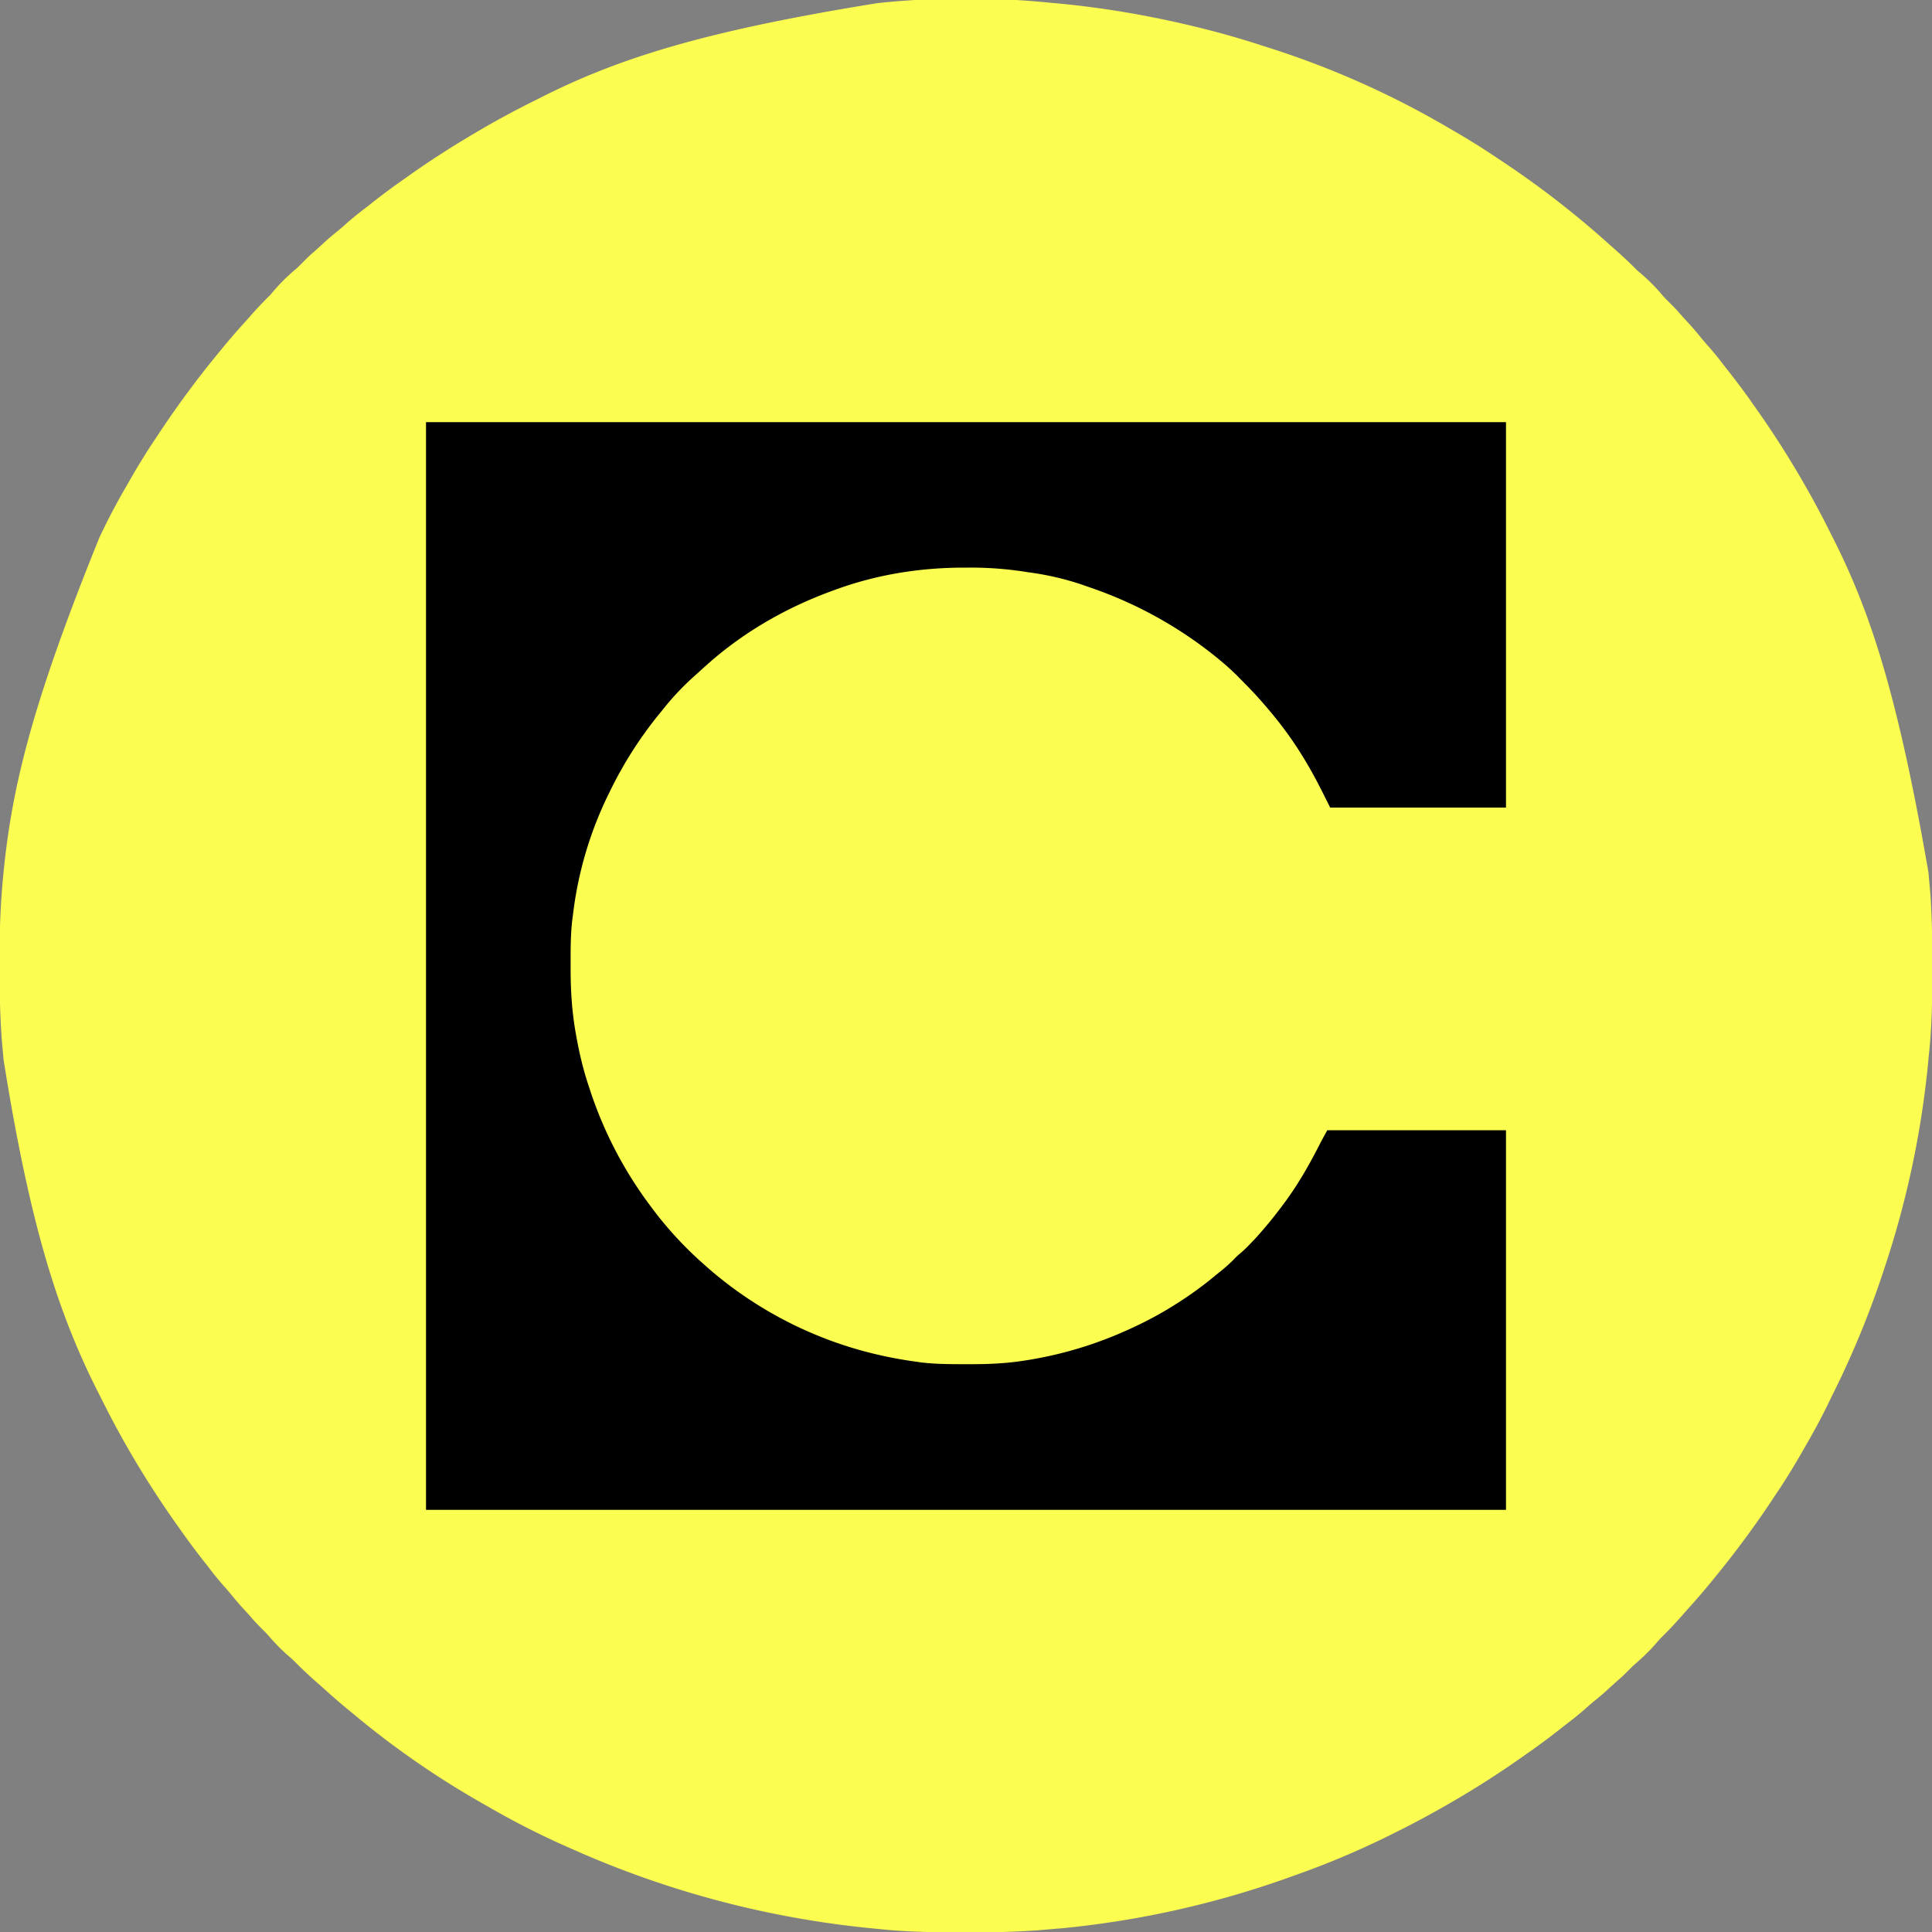 <svg xmlns="http://www.w3.org/2000/svg" width="2000" height="2000"><rect width="100%" height="100%" fill="#808080" stroke="none"/><path fill="#FBFE51" d="m1086.7 2.8 7 .6c51.8 4.8 103 13.9 153.3 26.6l2 .5a913.2 913.2 0 0 1 57 16.5l4 1.3a914.9 914.9 0 0 1 192.3 85.7 738.5 738.5 0 0 1 48.2 30 959.6 959.6 0 0 1 114 87.7 310.8 310.8 0 0 0 6.4 5.7 433.4 433.4 0 0 1 24 22.6 195.6 195.6 0 0 1 27.2 27c2.4 2.6 4.9 5 7.4 7.5 3.7 3.7 7.3 7.4 10.6 11.4l5.8 6.4a294.8 294.8 0 0 1 13.7 15.7c2.8 3.5 5.8 7 8.8 10.3 5.6 6.4 11 13 16.1 19.8a946.9 946.9 0 0 0 4.8 6.1 766.5 766.5 0 0 1 22.2 29.6 1804.1 1804.1 0 0 0 4.4 6.3A971 971 0 0 1 1866 498l1.6 2.8a935.3 935.3 0 0 1 27.2 50.8c40.3 78.4 68.9 163.3 101.5 351.3l.2 2.2 1.5 16.9.3 3.4c1.7 23.7 2 47.3 2 71v8.8c0 27.3-.3 54.4-3 81.5a810 810 0 0 0-.7 7 964.3 964.3 0 0 1-45 216.5 947 947 0 0 1-54.8 134.1 1410.2 1410.2 0 0 0-5.2 10.7c-7 14.3-14.6 28.2-22.6 42l-2 3.5a723.9 723.9 0 0 1-24.6 40.4 1396.4 1396.4 0 0 0-4.7 7 995.6 995.6 0 0 1-64.1 87 712.6 712.6 0 0 1-25.6 29.9l-5.3 6a440.6 440.6 0 0 1-22.7 24.2c-1.9 1.9-3.6 3.8-5.3 5.8-6.6 7.7-14 14.8-21.6 21.4-2.7 2.3-5.1 4.8-7.6 7.3-3.7 3.7-7.4 7.3-11.4 10.6l-6.4 5.8a294.8 294.8 0 0 1-15.7 13.7c-3.5 2.8-7 5.8-10.3 8.8-6.4 5.6-13 11-19.8 16.1a946.9 946.9 0 0 0-6.1 4.8 766.5 766.5 0 0 1-29.6 22.2 1804.1 1804.1 0 0 0-6.3 4.4 971 971 0 0 1-77.9 50.1l-2.8 1.6a934.3 934.3 0 0 1-54 29 870.2 870.2 0 0 1-105 44.8 975.4 975.4 0 0 1-243.7 55l-2.3.1c-5.7.6-11.5 1-17.2 1.5l-3.4.3a906 906 0 0 1-70 2H995c-27.2 0-54.3-.3-81.4-3a1934.8 1934.8 0 0 0-8-.8A998.6 998.6 0 0 1 592 1914l-3.2-1.4a837.4 837.4 0 0 1-81.3-41.1 578.7 578.7 0 0 0-7.7-4.4 908.7 908.7 0 0 1-134.8-93.5 712.6 712.6 0 0 1-29.8-25.6l-6-5.3A440.2 440.2 0 0 1 305 1720c-1.9-1.9-3.8-3.6-5.8-5.3-7.7-6.6-14.8-14-21.4-21.6-2.3-2.7-4.8-5.1-7.3-7.6-3.7-3.7-7.3-7.4-10.6-11.4l-5.8-6.4a294.8 294.8 0 0 1-13.7-15.7c-2.8-3.5-5.8-7-8.8-10.3-5.6-6.4-11-13-16.1-19.8a946.9 946.9 0 0 0-4.8-6.1c-8.2-10.4-16-21-23.7-31.8l-3-4.3a994.3 994.3 0 0 1-21-30.7l-1.3-2a955 955 0 0 1-57.3-100.2c-43.2-83.6-73-175.6-100.7-349.8l-.2-2.2L2 1078l-.3-3.3a912 912 0 0 1-2-71v-9a807.2 807.2 0 0 1 3.8-90c8.5-86.9 28-172.2 99.7-349a1410.2 1410.2 0 0 0 5.2-10.7 677 677 0 0 1 22.6-42l2-3.5a723.9 723.9 0 0 1 24.6-40.4 1396.4 1396.4 0 0 0 4.7-7 996 996 0 0 1 60.2-82.3 1959.4 1959.4 0 0 0 4-4.8 651 651 0 0 1 25.2-29.5 310.8 310.8 0 0 0 5.7-6.4 433.4 433.4 0 0 1 22.6-24 195.6 195.6 0 0 1 27-27.2c2.6-2.4 5-4.9 7.5-7.4 3.7-3.7 7.4-7.3 11.4-10.6l6.4-5.8a294.8 294.8 0 0 1 15.7-13.7c3.5-2.8 7-5.8 10.3-8.8 6.4-5.6 13-11 19.8-16.1a946.9 946.9 0 0 0 6.1-4.8 766.5 766.5 0 0 1 29.6-22.2l6.3-4.4c25.1-18 51.2-34.6 77.9-50.1l2.7-1.6a955.4 955.4 0 0 1 55.7-29.7c82-42 171.8-70.5 352.3-99.5l6.8-.7c56.1-5.5 115.1-5.4 171.2.3Z"/><path d="M441 437h1118v399h-182l-8-16c-11.8-23.5-25-46-41-67l-1.4-1.9c-6.9-9-14.1-17.6-21.6-26.1l-2.5-2.8c-6-6.7-12.3-13.1-18.7-19.5l-2.5-2.6c-5-4.9-10-9.6-15.3-14.1l-2.5-2.1A428.3 428.3 0 0 0 1128 608a702.3 702.3 0 0 1-7.4-2.6 293.6 293.6 0 0 0-56.2-13 365.4 365.4 0 0 0-62.6-4.8H998c-45 0-89.5 7-132 22.4l-2.7 1c-48 17.2-93.3 43-131.3 77l-2.6 2.3a917 917 0 0 0-7.4 6.7l-3 2.7a277.7 277.7 0 0 0-31.7 33.4 333.8 333.8 0 0 1-5.2 6.4A411 411 0 0 0 631 820l-1.1 2.2A387 387 0 0 0 593 948l-.3 2c-1.8 13.9-2 27.8-2 41.8v11.3c0 22 1.3 43.5 5.1 65.2l.4 2.3c3.3 18.9 7.6 37.2 13.8 55.4l1 3.1a416.1 416.1 0 0 0 62 118.9l1.4 1.9A382.7 382.7 0 0 0 730 1310l2.9 2.6A407 407 0 0 0 888 1397l2.1.6a426 426 0 0 0 59.7 12.2l2.3.4c16.6 2.1 33.5 2 50.2 2h3.2c17.3 0 34.3-.7 51.5-3.2l3.4-.5A406.5 406.5 0 0 0 1169 1376l2.6-1.2c19.7-9 38.4-19.6 56.4-31.8l2.1-1.4a379.8 379.8 0 0 0 29.1-22.1 341.7 341.7 0 0 1 5-4c5-4.1 9.9-8.4 14.4-13.2 2-2 4-3.8 6.2-5.6 4-3.5 7.8-7.3 11.5-11.3l2-2a444 444 0 0 0 30.7-37.4l1.5-2c14.3-19.5 26-40.3 36.9-61.9l6.6-12.1h185v393H441V437Z"/></svg>
